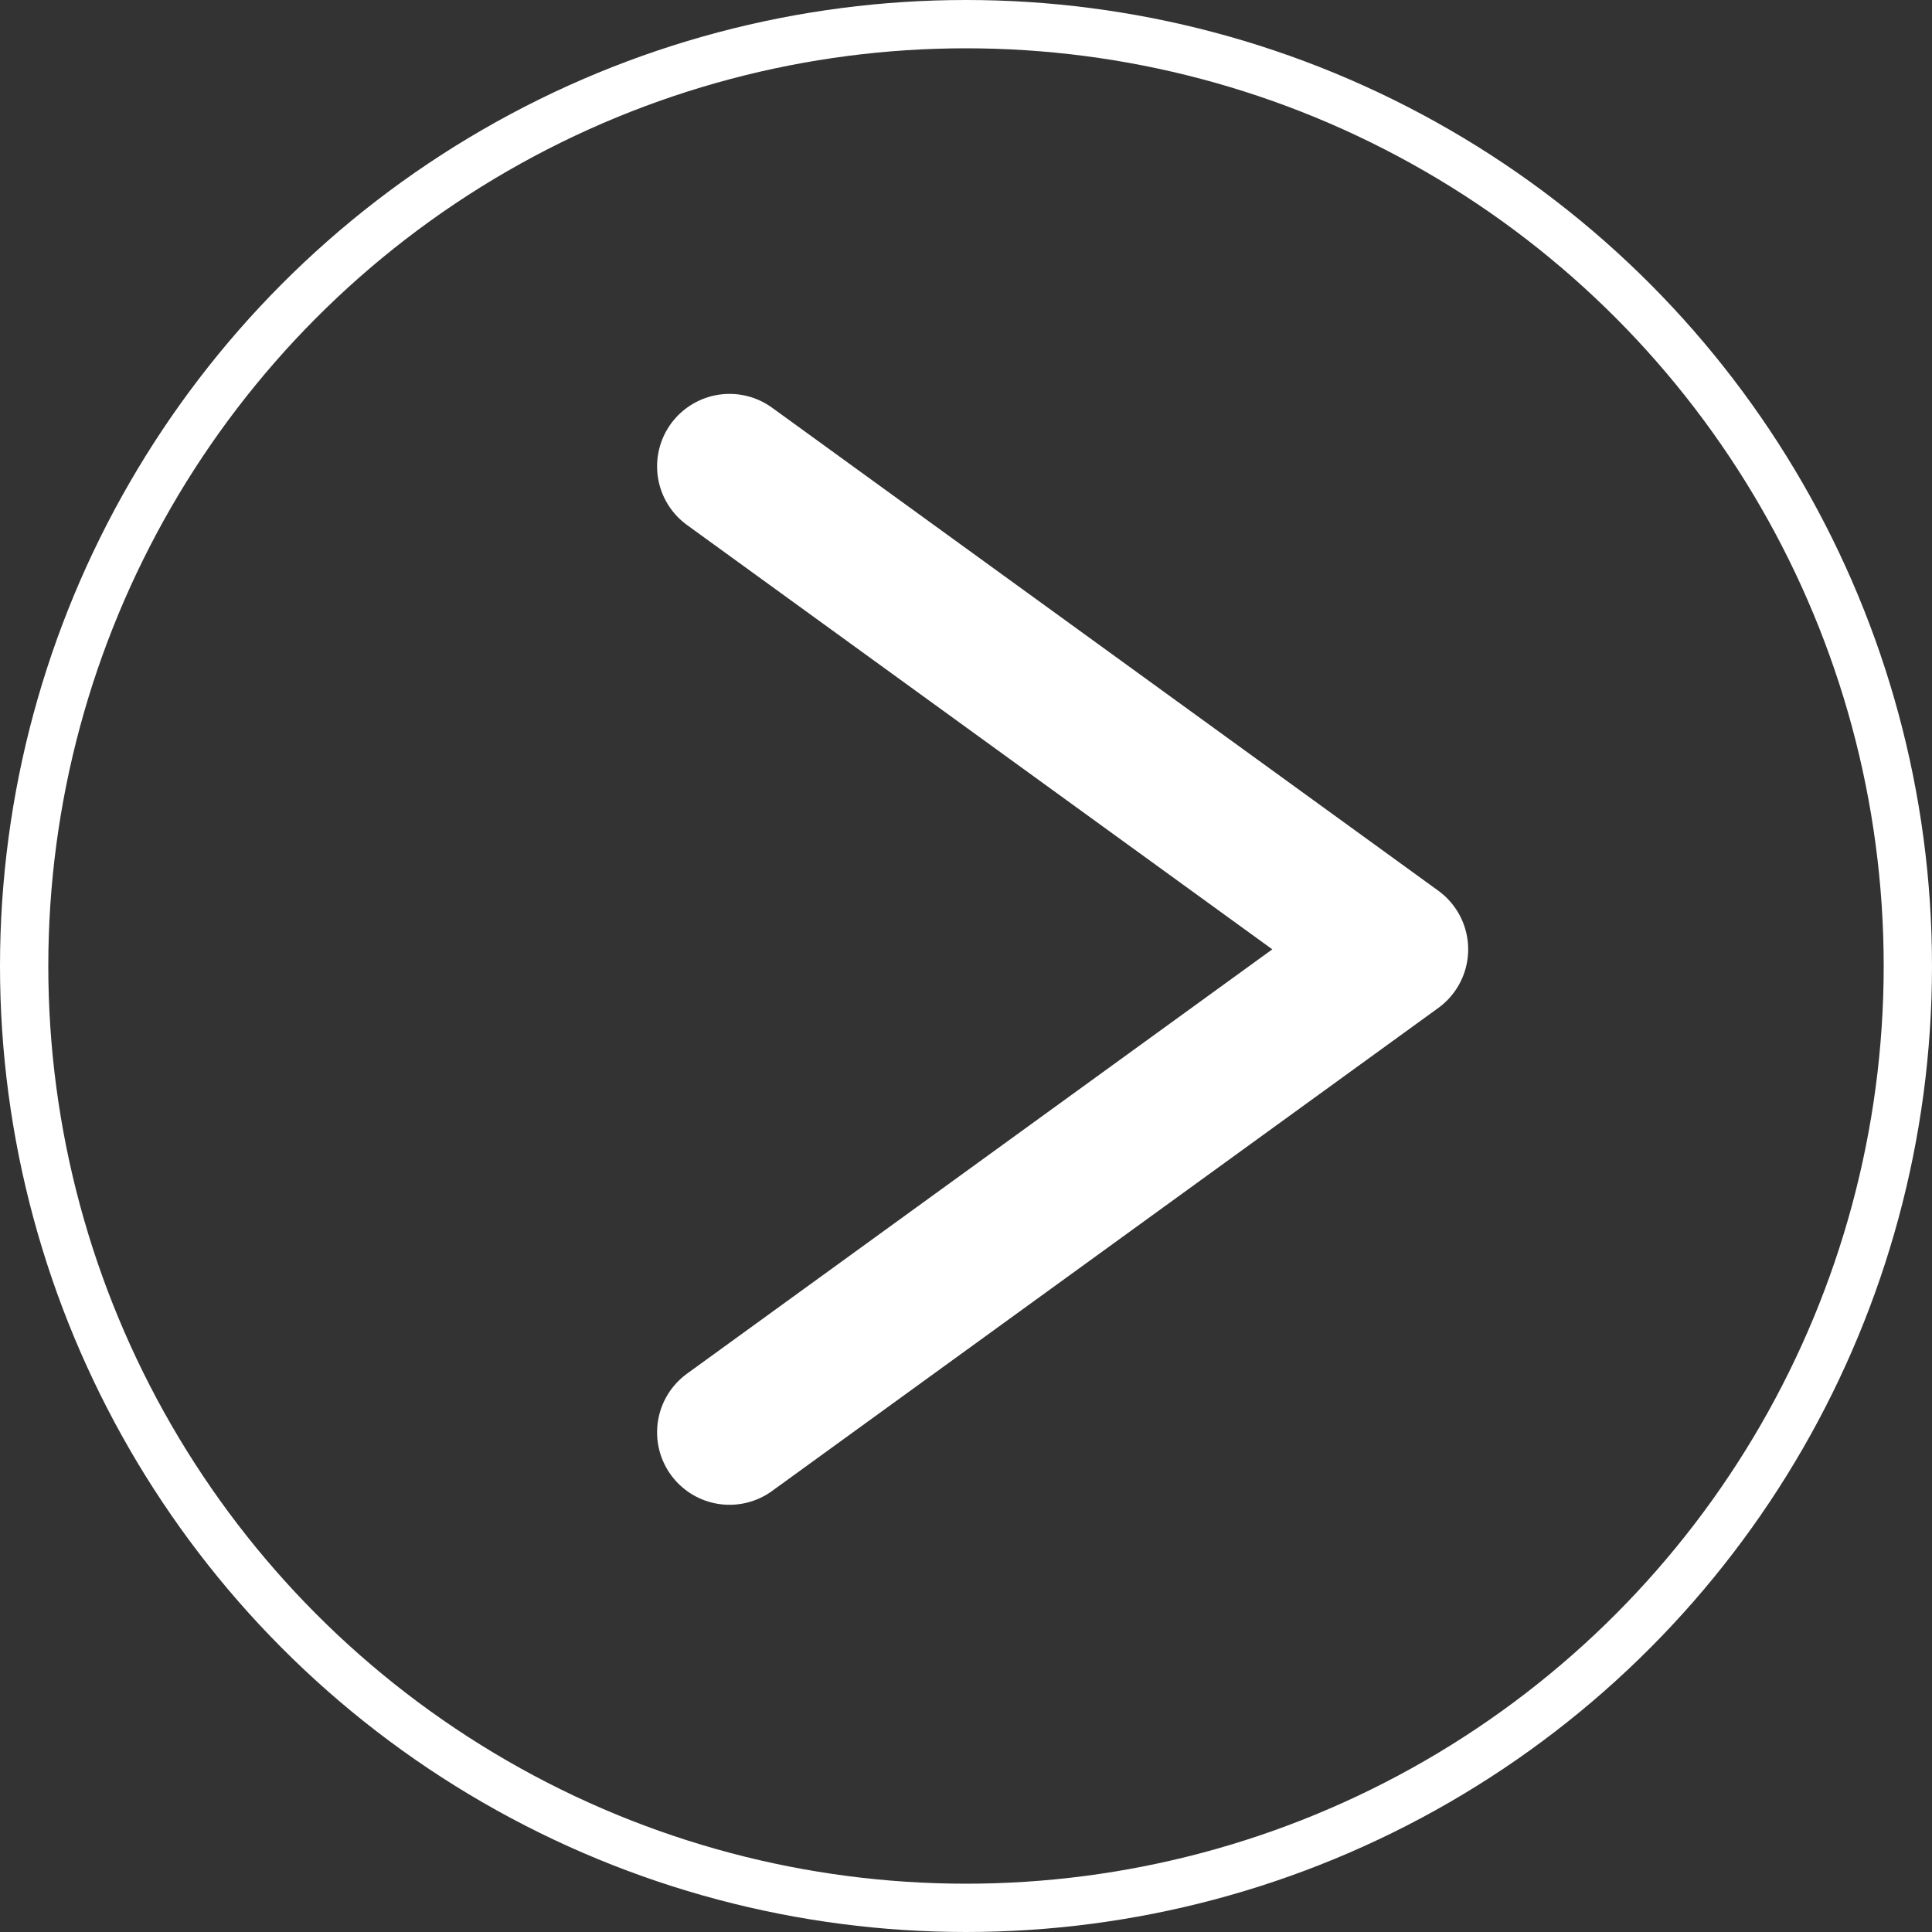 <svg width="40" height="40" viewBox="0 0 40 40" fill="none" xmlns="http://www.w3.org/2000/svg">
<rect x="0" y="0" width="40" height="40" fill="#333333" stroke="none"/>
<circle cx="20" cy="20" r="19.5" transform="rotate(-180 20 20)" stroke="white"/>
<path d="M15.104 9.655L28.897 19.655L15.104 29.655" stroke="white" stroke-width="3" stroke-linecap="round" stroke-linejoin="round"/>
</svg>
